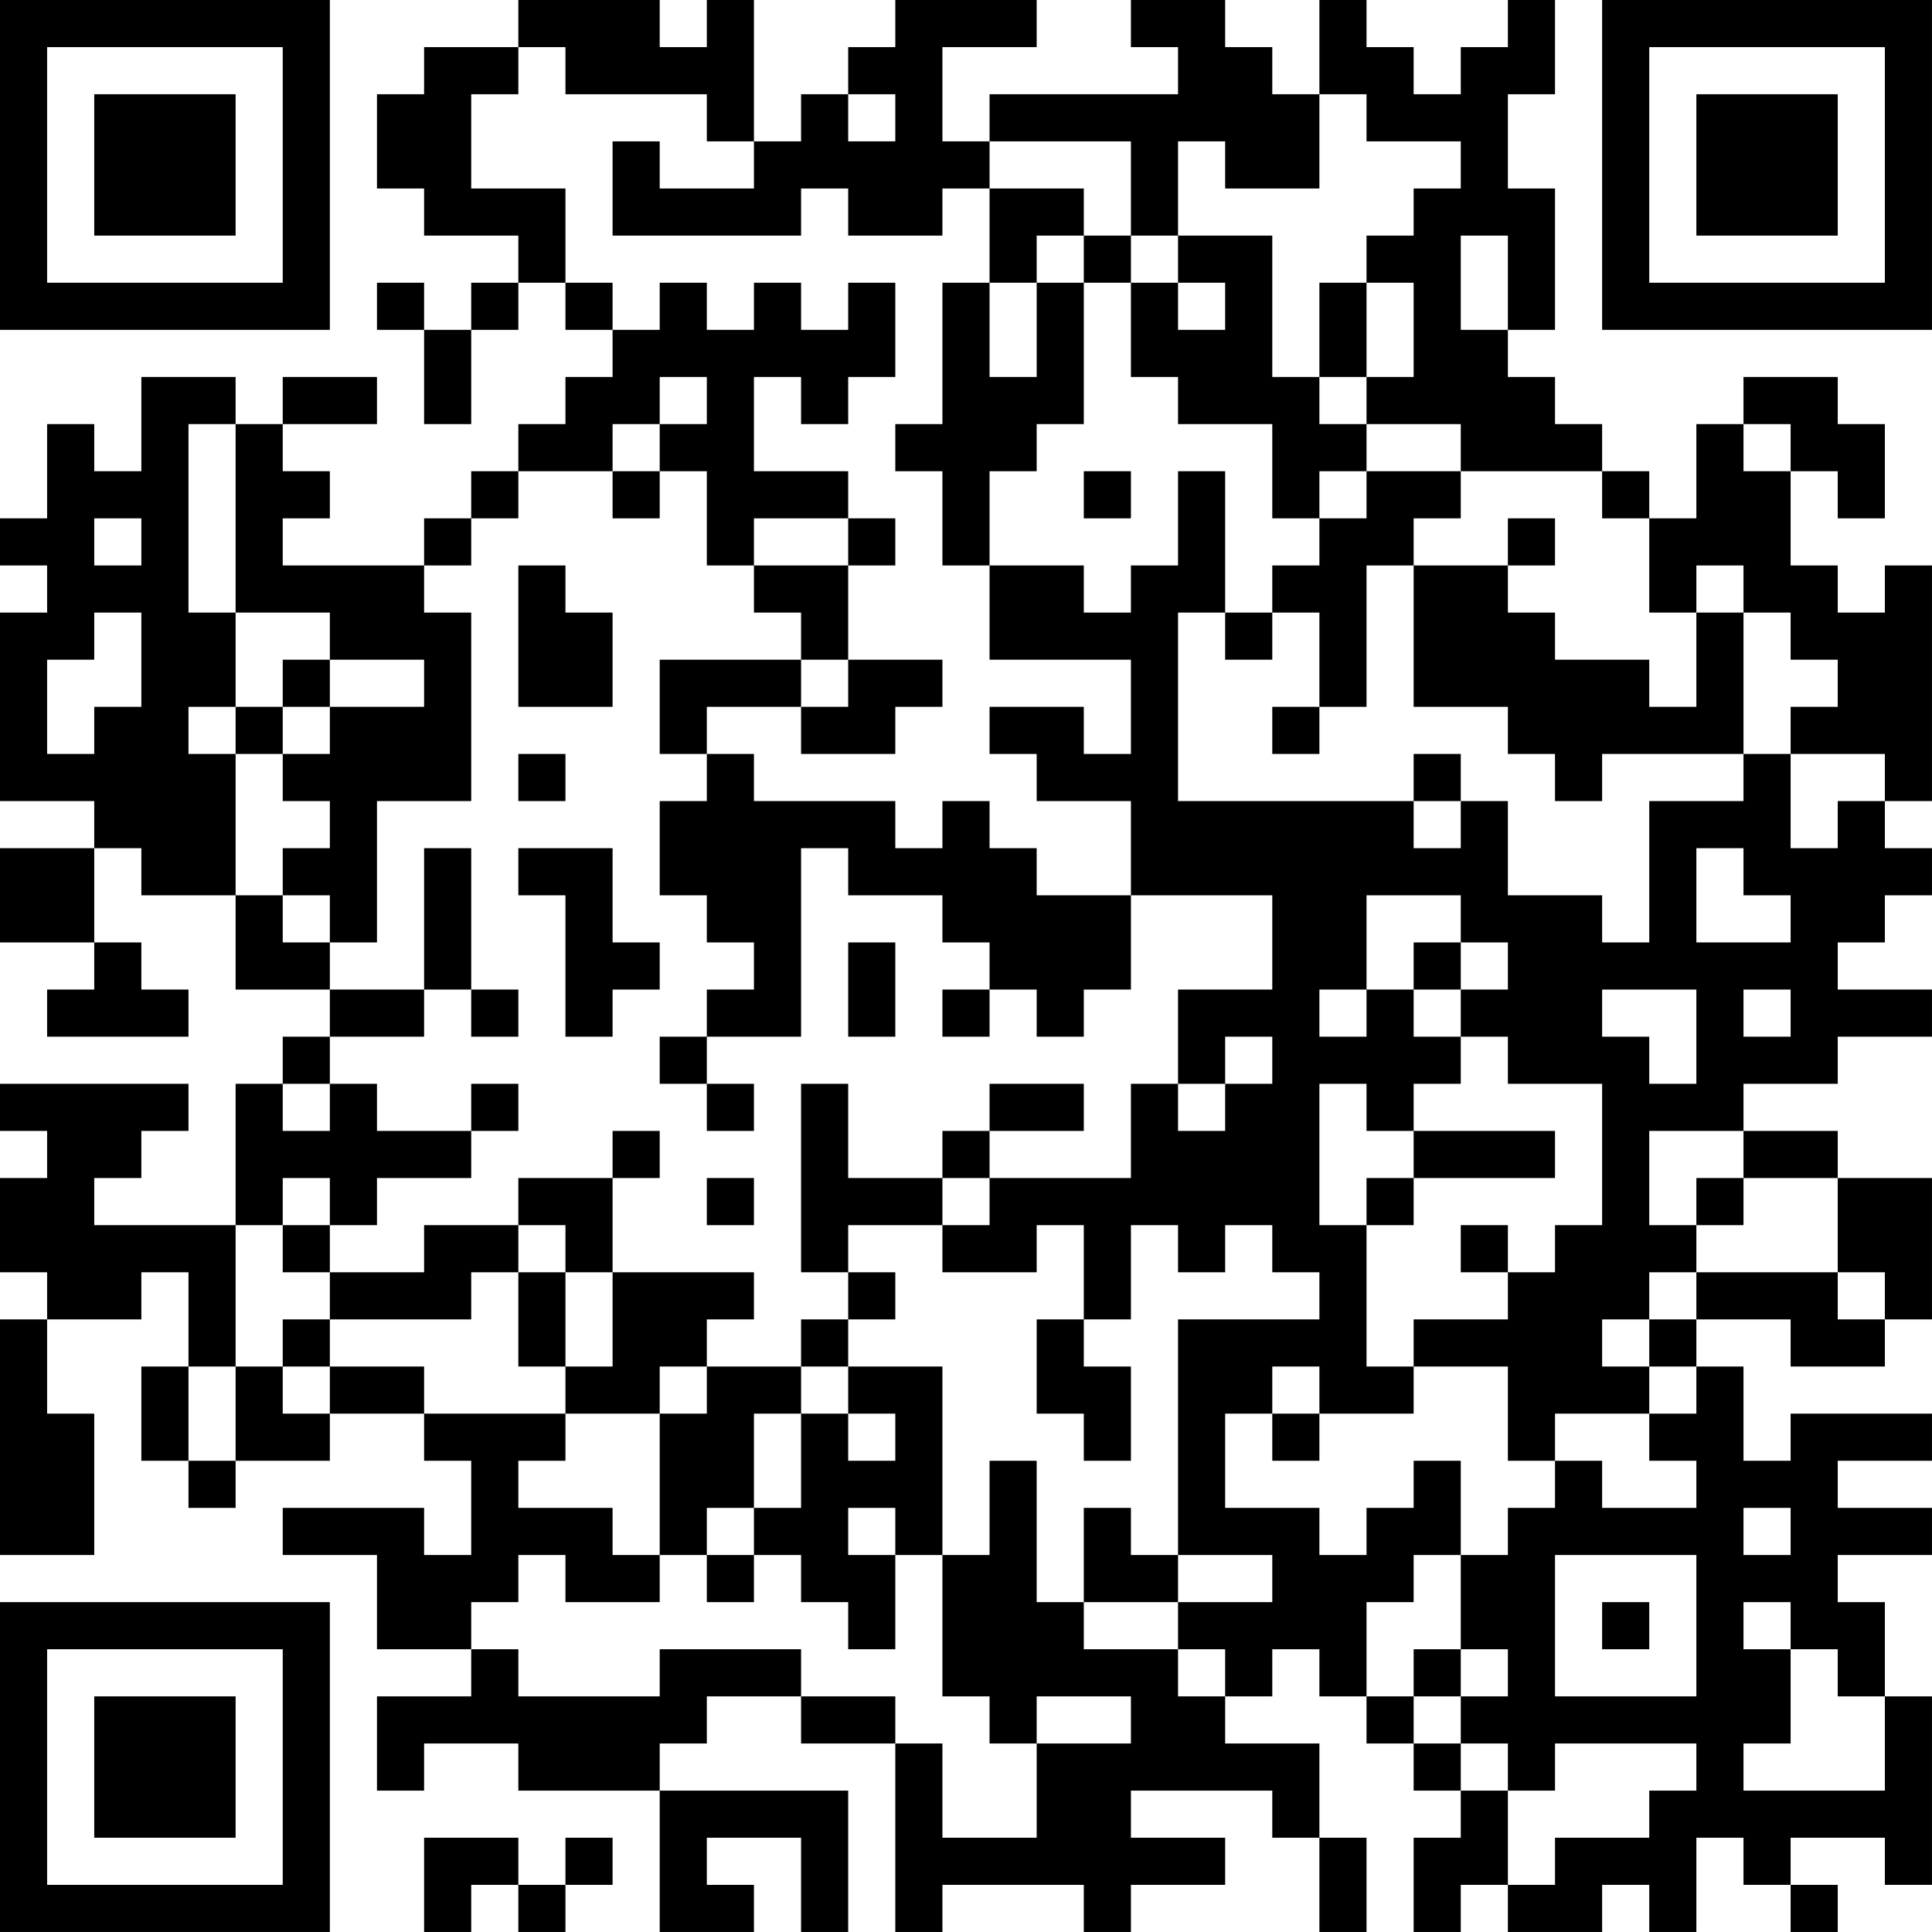 <?xml version="1.0" encoding="UTF-8"?>
<svg xmlns="http://www.w3.org/2000/svg" version="1.1" width="200" height="200" viewBox="0 0 200 200"><rect x="0" y="0" width="200" height="200" fill="#ffffff"/><g transform="scale(4.878)"><g transform="translate(0,0)"><path fill-rule="evenodd" d="M11 0L11 1L9 1L9 2L8 2L8 4L9 4L9 5L11 5L11 6L10 6L10 7L9 7L9 6L8 6L8 7L9 7L9 9L10 9L10 7L11 7L11 6L12 6L12 7L13 7L13 8L12 8L12 9L11 9L11 10L10 10L10 11L9 11L9 12L6 12L6 11L7 11L7 10L6 10L6 9L8 9L8 8L6 8L6 9L5 9L5 8L3 8L3 10L2 10L2 9L1 9L1 11L0 11L0 12L1 12L1 13L0 13L0 17L2 17L2 18L0 18L0 20L2 20L2 21L1 21L1 22L4 22L4 21L3 21L3 20L2 20L2 18L3 18L3 19L5 19L5 21L7 21L7 22L6 22L6 23L5 23L5 26L2 26L2 25L3 25L3 24L4 24L4 23L0 23L0 24L1 24L1 25L0 25L0 27L1 27L1 28L0 28L0 33L2 33L2 30L1 30L1 28L3 28L3 27L4 27L4 29L3 29L3 31L4 31L4 32L5 32L5 31L7 31L7 30L9 30L9 31L10 31L10 33L9 33L9 32L6 32L6 33L8 33L8 35L10 35L10 36L8 36L8 38L9 38L9 37L11 37L11 38L14 38L14 41L16 41L16 40L15 40L15 39L17 39L17 41L18 41L18 38L14 38L14 37L15 37L15 36L17 36L17 37L19 37L19 41L20 41L20 40L23 40L23 41L24 41L24 40L26 40L26 39L24 39L24 38L27 38L27 39L28 39L28 41L29 41L29 39L28 39L28 37L26 37L26 36L27 36L27 35L28 35L28 36L29 36L29 37L30 37L30 38L31 38L31 39L30 39L30 41L31 41L31 40L32 40L32 41L34 41L34 40L35 40L35 41L36 41L36 39L37 39L37 40L38 40L38 41L39 41L39 40L38 40L38 39L40 39L40 40L41 40L41 36L40 36L40 34L39 34L39 33L41 33L41 32L39 32L39 31L41 31L41 30L38 30L38 31L37 31L37 29L36 29L36 28L38 28L38 29L40 29L40 28L41 28L41 25L39 25L39 24L37 24L37 23L39 23L39 22L41 22L41 21L39 21L39 20L40 20L40 19L41 19L41 18L40 18L40 17L41 17L41 12L40 12L40 13L39 13L39 12L38 12L38 10L39 10L39 11L40 11L40 9L39 9L39 8L37 8L37 9L36 9L36 11L35 11L35 10L34 10L34 9L33 9L33 8L32 8L32 7L33 7L33 4L32 4L32 2L33 2L33 0L32 0L32 1L31 1L31 2L30 2L30 1L29 1L29 0L28 0L28 2L27 2L27 1L26 1L26 0L24 0L24 1L25 1L25 2L21 2L21 3L20 3L20 1L22 1L22 0L19 0L19 1L18 1L18 2L17 2L17 3L16 3L16 0L15 0L15 1L14 1L14 0ZM11 1L11 2L10 2L10 4L12 4L12 6L13 6L13 7L14 7L14 6L15 6L15 7L16 7L16 6L17 6L17 7L18 7L18 6L19 6L19 8L18 8L18 9L17 9L17 8L16 8L16 10L18 10L18 11L16 11L16 12L15 12L15 10L14 10L14 9L15 9L15 8L14 8L14 9L13 9L13 10L11 10L11 11L10 11L10 12L9 12L9 13L10 13L10 17L8 17L8 20L7 20L7 19L6 19L6 18L7 18L7 17L6 17L6 16L7 16L7 15L9 15L9 14L7 14L7 13L5 13L5 9L4 9L4 13L5 13L5 15L4 15L4 16L5 16L5 19L6 19L6 20L7 20L7 21L9 21L9 22L7 22L7 23L6 23L6 24L7 24L7 23L8 23L8 24L10 24L10 25L8 25L8 26L7 26L7 25L6 25L6 26L5 26L5 29L4 29L4 31L5 31L5 29L6 29L6 30L7 30L7 29L9 29L9 30L12 30L12 31L11 31L11 32L13 32L13 33L14 33L14 34L12 34L12 33L11 33L11 34L10 34L10 35L11 35L11 36L14 36L14 35L17 35L17 36L19 36L19 37L20 37L20 39L22 39L22 37L24 37L24 36L22 36L22 37L21 37L21 36L20 36L20 33L21 33L21 31L22 31L22 34L23 34L23 35L25 35L25 36L26 36L26 35L25 35L25 34L27 34L27 33L25 33L25 28L28 28L28 27L27 27L27 26L26 26L26 27L25 27L25 26L24 26L24 28L23 28L23 26L22 26L22 27L20 27L20 26L21 26L21 25L24 25L24 23L25 23L25 24L26 24L26 23L27 23L27 22L26 22L26 23L25 23L25 21L27 21L27 19L24 19L24 17L22 17L22 16L21 16L21 15L23 15L23 16L24 16L24 14L21 14L21 12L23 12L23 13L24 13L24 12L25 12L25 10L26 10L26 13L25 13L25 17L30 17L30 18L31 18L31 17L32 17L32 19L34 19L34 20L35 20L35 17L37 17L37 16L38 16L38 18L39 18L39 17L40 17L40 16L38 16L38 15L39 15L39 14L38 14L38 13L37 13L37 12L36 12L36 13L35 13L35 11L34 11L34 10L31 10L31 9L29 9L29 8L30 8L30 6L29 6L29 5L30 5L30 4L31 4L31 3L29 3L29 2L28 2L28 4L26 4L26 3L25 3L25 5L24 5L24 3L21 3L21 4L20 4L20 5L18 5L18 4L17 4L17 5L13 5L13 3L14 3L14 4L16 4L16 3L15 3L15 2L12 2L12 1ZM18 2L18 3L19 3L19 2ZM21 4L21 6L20 6L20 9L19 9L19 10L20 10L20 12L21 12L21 10L22 10L22 9L23 9L23 6L24 6L24 8L25 8L25 9L27 9L27 11L28 11L28 12L27 12L27 13L26 13L26 14L27 14L27 13L28 13L28 15L27 15L27 16L28 16L28 15L29 15L29 12L30 12L30 15L32 15L32 16L33 16L33 17L34 17L34 16L37 16L37 13L36 13L36 15L35 15L35 14L33 14L33 13L32 13L32 12L33 12L33 11L32 11L32 12L30 12L30 11L31 11L31 10L29 10L29 9L28 9L28 8L29 8L29 6L28 6L28 8L27 8L27 5L25 5L25 6L24 6L24 5L23 5L23 4ZM22 5L22 6L21 6L21 8L22 8L22 6L23 6L23 5ZM31 5L31 7L32 7L32 5ZM25 6L25 7L26 7L26 6ZM37 9L37 10L38 10L38 9ZM13 10L13 11L14 11L14 10ZM23 10L23 11L24 11L24 10ZM28 10L28 11L29 11L29 10ZM2 11L2 12L3 12L3 11ZM18 11L18 12L16 12L16 13L17 13L17 14L14 14L14 16L15 16L15 17L14 17L14 19L15 19L15 20L16 20L16 21L15 21L15 22L14 22L14 23L15 23L15 24L16 24L16 23L15 23L15 22L17 22L17 18L18 18L18 19L20 19L20 20L21 20L21 21L20 21L20 22L21 22L21 21L22 21L22 22L23 22L23 21L24 21L24 19L22 19L22 18L21 18L21 17L20 17L20 18L19 18L19 17L16 17L16 16L15 16L15 15L17 15L17 16L19 16L19 15L20 15L20 14L18 14L18 12L19 12L19 11ZM11 12L11 15L13 15L13 13L12 13L12 12ZM2 13L2 14L1 14L1 16L2 16L2 15L3 15L3 13ZM6 14L6 15L5 15L5 16L6 16L6 15L7 15L7 14ZM17 14L17 15L18 15L18 14ZM11 16L11 17L12 17L12 16ZM30 16L30 17L31 17L31 16ZM9 18L9 21L10 21L10 22L11 22L11 21L10 21L10 18ZM11 18L11 19L12 19L12 22L13 22L13 21L14 21L14 20L13 20L13 18ZM36 18L36 20L38 20L38 19L37 19L37 18ZM29 19L29 21L28 21L28 22L29 22L29 21L30 21L30 22L31 22L31 23L30 23L30 24L29 24L29 23L28 23L28 26L29 26L29 29L30 29L30 30L28 30L28 29L27 29L27 30L26 30L26 32L28 32L28 33L29 33L29 32L30 32L30 31L31 31L31 33L30 33L30 34L29 34L29 36L30 36L30 37L31 37L31 38L32 38L32 40L33 40L33 39L35 39L35 38L36 38L36 37L33 37L33 38L32 38L32 37L31 37L31 36L32 36L32 35L31 35L31 33L32 33L32 32L33 32L33 31L34 31L34 32L36 32L36 31L35 31L35 30L36 30L36 29L35 29L35 28L36 28L36 27L39 27L39 28L40 28L40 27L39 27L39 25L37 25L37 24L35 24L35 26L36 26L36 27L35 27L35 28L34 28L34 29L35 29L35 30L33 30L33 31L32 31L32 29L30 29L30 28L32 28L32 27L33 27L33 26L34 26L34 23L32 23L32 22L31 22L31 21L32 21L32 20L31 20L31 19ZM18 20L18 22L19 22L19 20ZM30 20L30 21L31 21L31 20ZM34 21L34 22L35 22L35 23L36 23L36 21ZM37 21L37 22L38 22L38 21ZM10 23L10 24L11 24L11 23ZM17 23L17 27L18 27L18 28L17 28L17 29L15 29L15 28L16 28L16 27L13 27L13 25L14 25L14 24L13 24L13 25L11 25L11 26L9 26L9 27L7 27L7 26L6 26L6 27L7 27L7 28L6 28L6 29L7 29L7 28L10 28L10 27L11 27L11 29L12 29L12 30L14 30L14 33L15 33L15 34L16 34L16 33L17 33L17 34L18 34L18 35L19 35L19 33L20 33L20 29L18 29L18 28L19 28L19 27L18 27L18 26L20 26L20 25L21 25L21 24L23 24L23 23L21 23L21 24L20 24L20 25L18 25L18 23ZM30 24L30 25L29 25L29 26L30 26L30 25L33 25L33 24ZM15 25L15 26L16 26L16 25ZM36 25L36 26L37 26L37 25ZM11 26L11 27L12 27L12 29L13 29L13 27L12 27L12 26ZM31 26L31 27L32 27L32 26ZM22 28L22 30L23 30L23 31L24 31L24 29L23 29L23 28ZM14 29L14 30L15 30L15 29ZM17 29L17 30L16 30L16 32L15 32L15 33L16 33L16 32L17 32L17 30L18 30L18 31L19 31L19 30L18 30L18 29ZM27 30L27 31L28 31L28 30ZM18 32L18 33L19 33L19 32ZM23 32L23 34L25 34L25 33L24 33L24 32ZM37 32L37 33L38 33L38 32ZM33 33L33 36L36 36L36 33ZM34 34L34 35L35 35L35 34ZM37 34L37 35L38 35L38 37L37 37L37 38L40 38L40 36L39 36L39 35L38 35L38 34ZM30 35L30 36L31 36L31 35ZM9 39L9 41L10 41L10 40L11 40L11 41L12 41L12 40L13 40L13 39L12 39L12 40L11 40L11 39ZM0 0L0 7L7 7L7 0ZM1 1L1 6L6 6L6 1ZM2 2L2 5L5 5L5 2ZM34 0L34 7L41 7L41 0ZM35 1L35 6L40 6L40 1ZM36 2L36 5L39 5L39 2ZM0 34L0 41L7 41L7 34ZM1 35L1 40L6 40L6 35ZM2 36L2 39L5 39L5 36Z" fill="#000000"/></g></g></svg>

